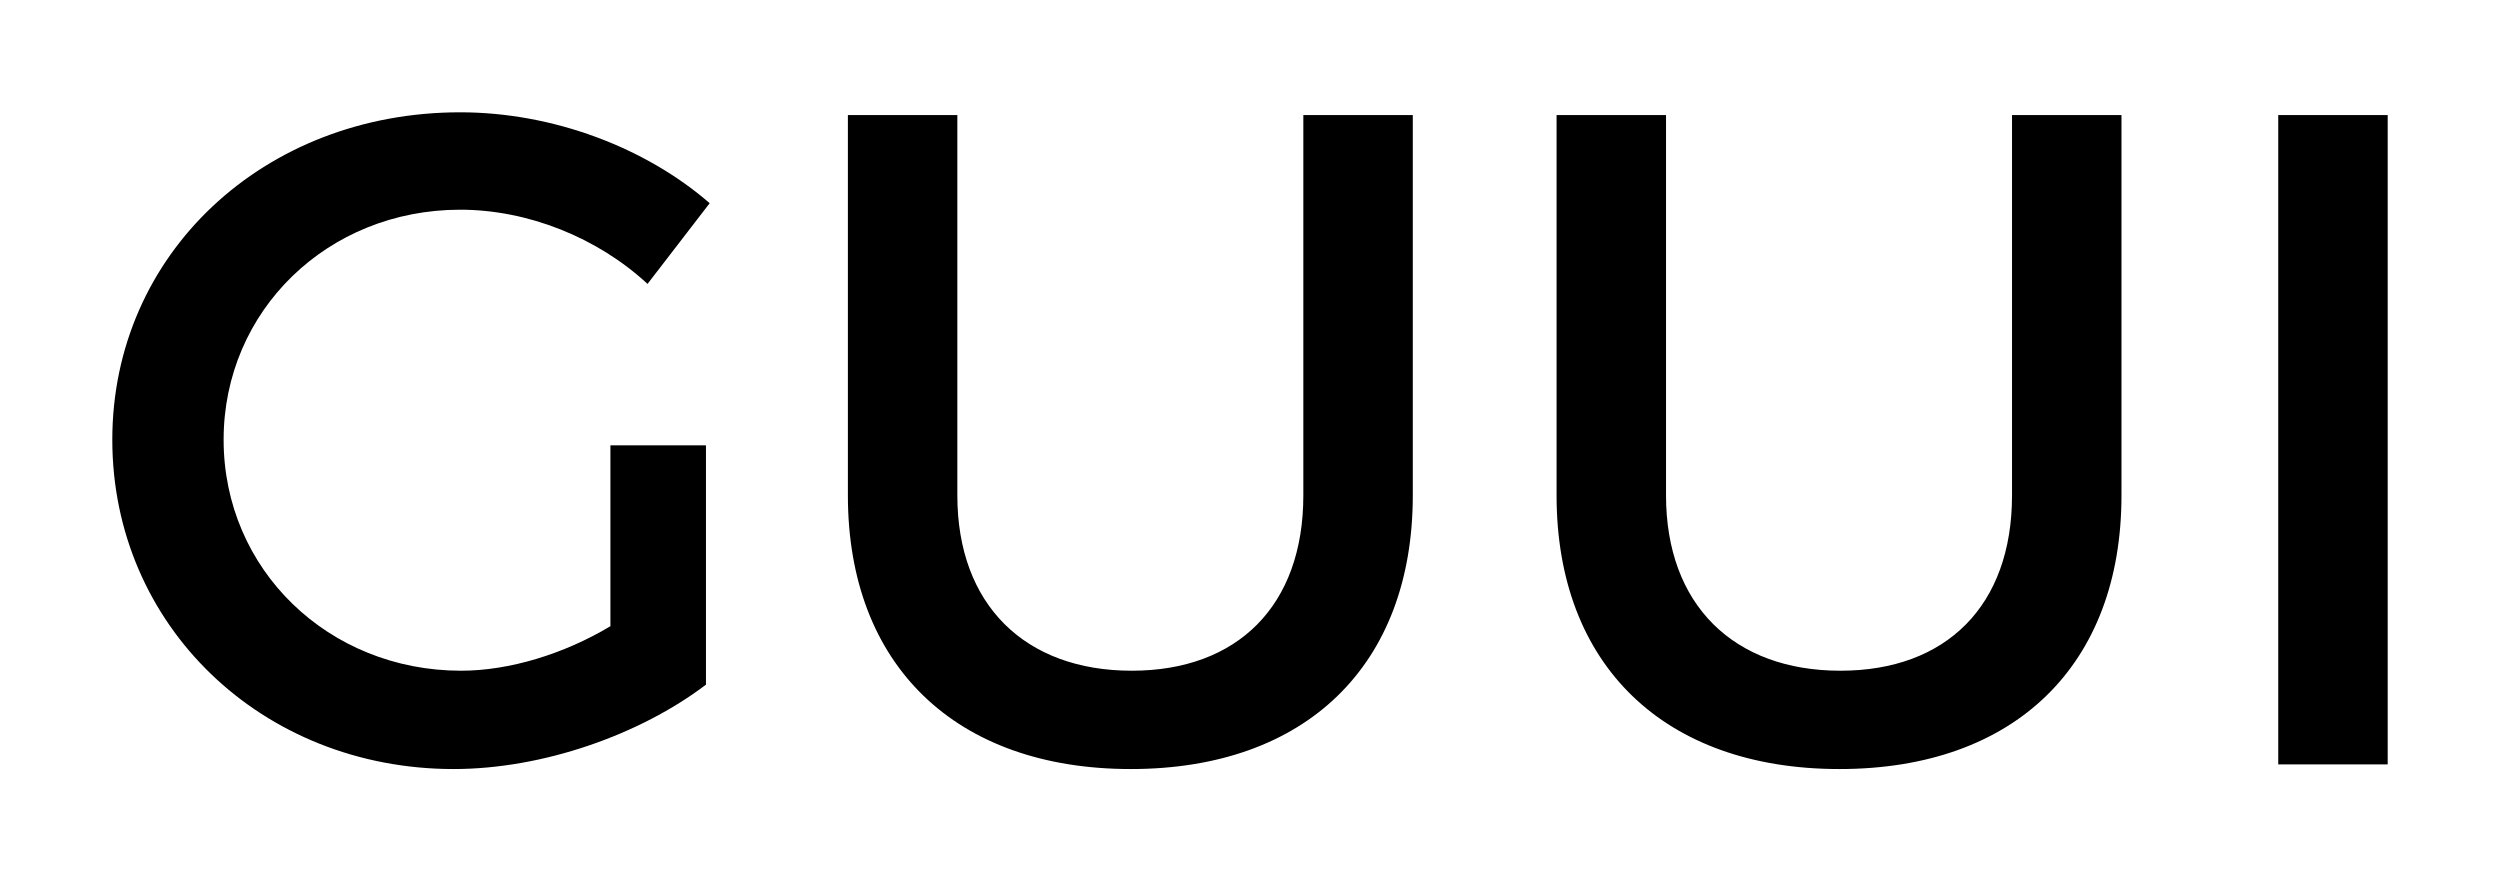 <?xml version="1.0" encoding="UTF-8"?>
<svg width="1024px" height="361px" viewBox="0 0 1024 361" version="1.1" xmlns="http://www.w3.org/2000/svg" xmlns:xlink="http://www.w3.org/1999/xlink">
    <!-- Generator: Sketch 52.2 (67145) - http://www.bohemiancoding.com/sketch -->
    <title>icon 1024</title>
    <desc>Created with Sketch.</desc>
    <g id="icon-1024" stroke="none" stroke-width="1" fill="none" fill-rule="evenodd">
        <path d="M46,180.12 C46,104.131 107.931,46 188.479,46 C226.473,46 264.467,60.438 290.683,83.234 L265.227,116.29 C244.71,97.292 216.214,85.894 188.479,85.894 C134.147,85.894 91.593,127.308 91.593,180.12 C91.593,233.312 134.527,274.726 188.859,274.726 C208.616,274.726 231.032,267.887 250.029,256.489 L250.029,182.4 L289.163,182.4 L289.163,280.425 C262.188,300.942 222.294,315 185.819,315 C107.171,315 46,256.109 46,180.12 Z M347.295,202.917 L347.295,47.14 L392.128,47.14 L392.128,202.917 C392.128,247.75 419.864,274.726 463.557,274.726 C506.871,274.726 533.847,248.13 533.847,202.917 L533.847,47.14 L578.68,47.14 L578.68,202.917 C578.68,272.446 534.987,315 463.177,315 C391.368,315 347.295,272.446 347.295,202.917 Z M637.571,202.917 L637.571,47.14 L682.404,47.14 L682.404,202.917 C682.404,247.75 710.14,274.726 753.834,274.726 C797.147,274.726 824.123,248.13 824.123,202.917 L824.123,47.14 L868.956,47.14 L868.956,202.917 C868.956,272.446 825.263,315 753.454,315 C681.645,315 637.571,272.446 637.571,202.917 Z M933.167,313.1 L933.167,47.14 L978,47.14 L978,313.1 L933.167,313.1 Z" id="GUUI" fill="#000000"></path>
    </g>
</svg>